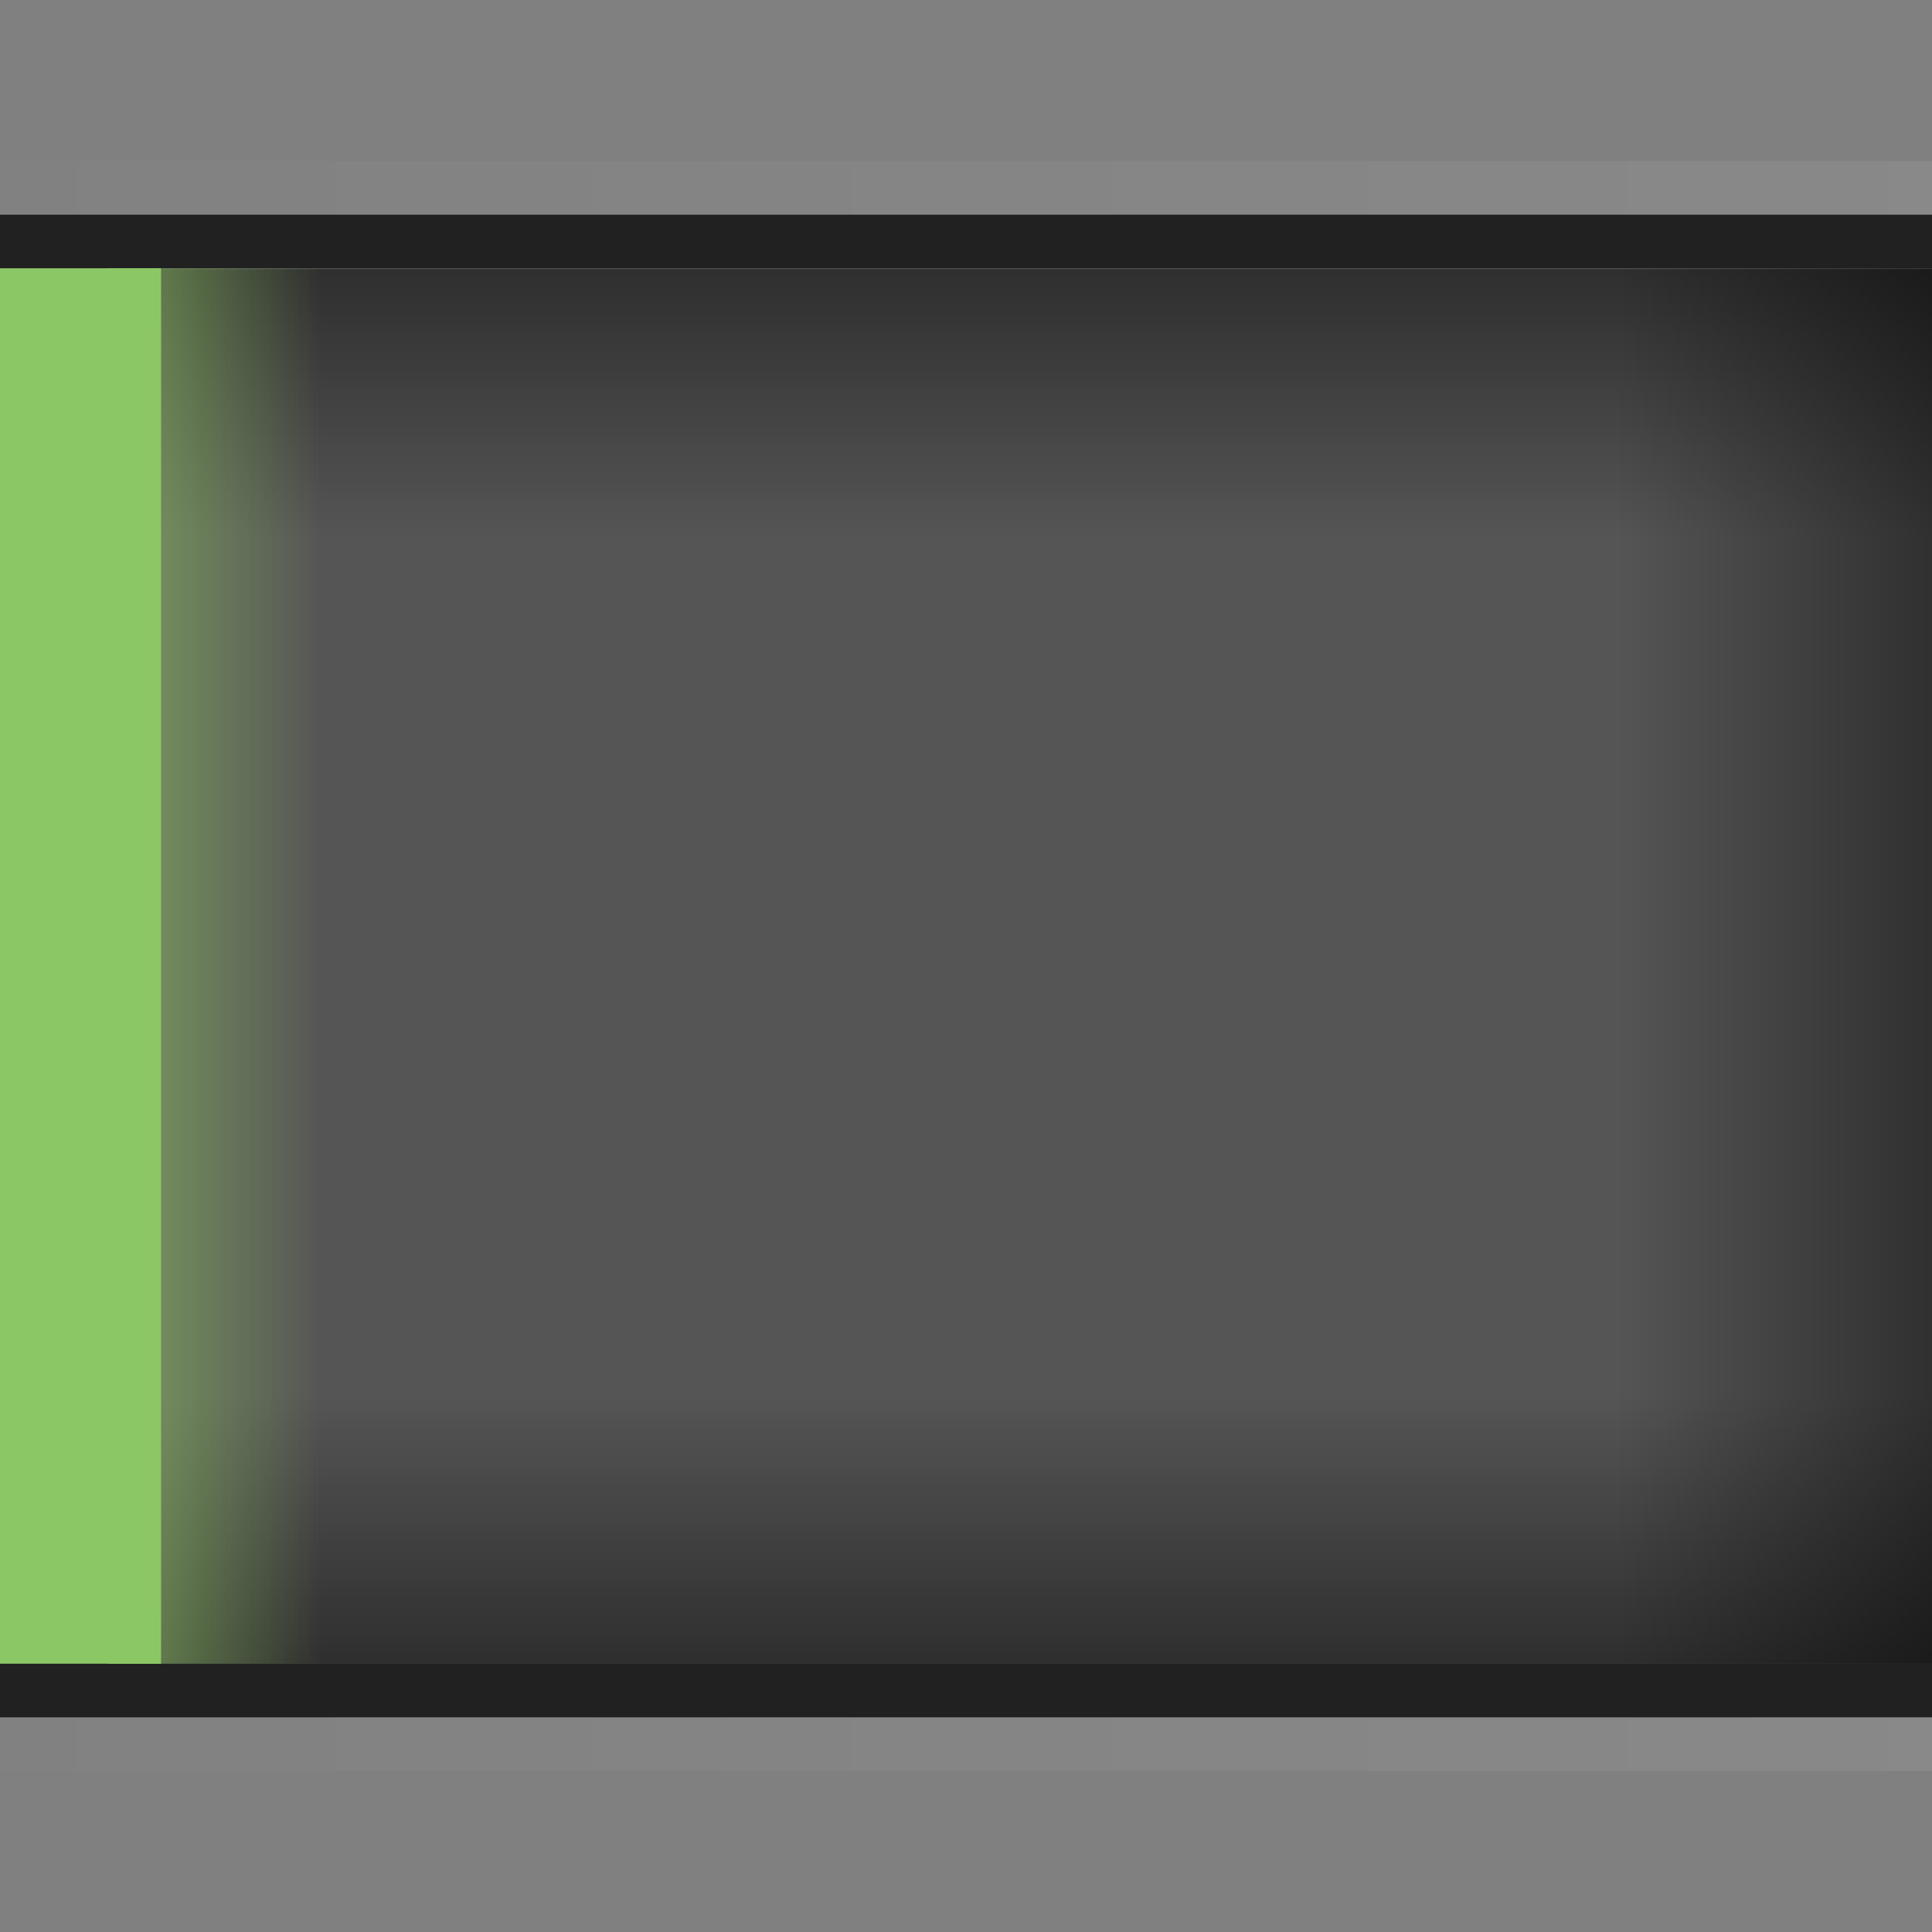 <?xml version="1.0" encoding="UTF-8" standalone="no"?>
<!-- Created with Inkscape (http://www.inkscape.org/) -->

<svg
   xmlns:dc="http://purl.org/dc/elements/1.1/"
   xmlns:cc="http://creativecommons.org/ns#"
   xmlns:rdf="http://www.w3.org/1999/02/22-rdf-syntax-ns#"
   xmlns:svg="http://www.w3.org/2000/svg"
   xmlns="http://www.w3.org/2000/svg"
   xmlns:xlink="http://www.w3.org/1999/xlink"
   xmlns:sodipodi="http://sodipodi.sourceforge.net/DTD/sodipodi-0.dtd"
   xmlns:inkscape="http://www.inkscape.org/namespaces/inkscape"
   width="36"
   height="36"
   id="svg3864"
   version="1.1"
   inkscape:version="0.48.5 r10040"
   sodipodi:docname="button-running-active.svg">
  <rect width="100%" height="100%" fill="#808080" stroke="none"/>
  <defs
     id="defs3866">
    <linearGradient
       id="linearGradient3952">
      <stop
         style="stop-color:#000000;stop-opacity:0.431;"
         offset="0"
         id="stop3954" />
      <stop
         style="stop-color:#000000;stop-opacity:0;"
         offset="1"
         id="stop3956" />
    </linearGradient>
    <linearGradient
       id="linearGradient3908">
      <stop
         style="stop-color:#000000;stop-opacity:0.451;"
         offset="0"
         id="stop3910" />
      <stop
         style="stop-color:#000000;stop-opacity:0;"
         offset="1"
         id="stop3912" />
    </linearGradient>
    <linearGradient
       id="linearGradient3923">
      <stop
         style="stop-color:#ffffff;stop-opacity:0;"
         offset="0"
         id="stop3925" />
      <stop
         style="stop-color:#ffffff;stop-opacity:1;"
         offset="1"
         id="stop3927" />
    </linearGradient>
    <linearGradient
       id="linearGradient3907">
      <stop
         style="stop-color:#8cbc65;stop-opacity:0.525;"
         offset="0"
         id="stop3909" />
      <stop
         style="stop-color:#8cbc65;stop-opacity:0;"
         offset="1"
         id="stop3911" />
    </linearGradient>
    <linearGradient
       inkscape:collect="always"
       xlink:href="#linearGradient3907"
       id="linearGradient3913"
       x1="3"
       y1="18"
       x2="6"
       y2="18"
       gradientUnits="userSpaceOnUse" />
    <linearGradient
       inkscape:collect="always"
       xlink:href="#linearGradient3923"
       id="linearGradient3929"
       x1="-7"
       y1="33"
       x2="36"
       y2="33"
       gradientUnits="userSpaceOnUse" />
    <linearGradient
       id="linearGradient3923-0">
      <stop
         style="stop-color:#ffffff;stop-opacity:0;"
         offset="0"
         id="stop3925-6" />
      <stop
         style="stop-color:#ffffff;stop-opacity:1;"
         offset="1"
         id="stop3927-1" />
    </linearGradient>
    <linearGradient
       gradientTransform="translate(0,-33)"
       y2="33"
       x2="36"
       y1="33"
       x1="-7"
       gradientUnits="userSpaceOnUse"
       id="linearGradient3946"
       xlink:href="#linearGradient3923-0"
       inkscape:collect="always" />
    <linearGradient
       inkscape:collect="always"
       xlink:href="#linearGradient3908"
       id="linearGradient3914"
       x1="16"
       y1="31"
       x2="16"
       y2="26"
       gradientUnits="userSpaceOnUse" />
    <linearGradient
       id="linearGradient3908-1">
      <stop
         style="stop-color:#000000;stop-opacity:0.451;"
         offset="0"
         id="stop3910-0" />
      <stop
         style="stop-color:#000000;stop-opacity:0;"
         offset="1"
         id="stop3912-2" />
    </linearGradient>
    <linearGradient
       gradientTransform="translate(0.031,-32.015)"
       y2="26"
       x2="16"
       y1="31"
       x1="16"
       gradientUnits="userSpaceOnUse"
       id="linearGradient3931"
       xlink:href="#linearGradient3908-1"
       inkscape:collect="always" />
    <linearGradient
       inkscape:collect="always"
       xlink:href="#linearGradient3952"
       id="linearGradient3958"
       x1="36"
       y1="16"
       x2="32"
       y2="16"
       gradientUnits="userSpaceOnUse"
       gradientTransform="matrix(1.469,0,0,1,-16.878,-4)" />
  </defs>
  <sodipodi:namedview
     id="base"
     pagecolor="#212930"
     bordercolor="#666666"
     borderopacity="1.0"
     inkscape:pageopacity="1"
     inkscape:pageshadow="2"
     inkscape:zoom="11.197802"
     inkscape:cx="29.578442"
     inkscape:cy="16.43203"
     inkscape:current-layer="layer1"
     showgrid="true"
     inkscape:grid-bbox="true"
     inkscape:document-units="px"
     inkscape:window-width="1186"
     inkscape:window-height="638"
     inkscape:window-x="92"
     inkscape:window-y="23"
     inkscape:window-maximized="0"
     showguides="true"
     inkscape:guide-bbox="true">
    <inkscape:grid
       type="xygrid"
       id="grid4380"
       empspacing="5"
       visible="true"
       enabled="true"
       snapvisiblegridlinesonly="true" />
    <sodipodi:guide
       orientation="1,0"
       position="19,18"
       id="guide4429" />
    <sodipodi:guide
       orientation="0,1"
       position="19,18"
       id="guide4431" />
  </sodipodi:namedview>
  <g
     id="layer1"
     inkscape:label="Layer 1"
     inkscape:groupmode="layer"
     transform="translate(0,4)">
    <rect
       style="fill:#000000;fill-opacity:0.333"
       id="rect3787"
       width="36"
       height="26"
       x="0"
       y="5"
       transform="translate(0,-4)" />
    <rect
       style="fill:#000000;fill-opacity:0.745"
       id="rect3783"
       width="36"
       height="1"
       x="0"
       y="4"
       transform="translate(0,-4)" />
    <rect
       style="fill:#000000;fill-opacity:0.745"
       id="rect3785"
       width="36"
       height="1"
       x="0"
       y="31"
       transform="translate(0,-4)" />
    <rect
       style="opacity:1;fill:url(#linearGradient3914);fill-opacity:1"
       id="rect3906"
       width="36"
       height="5"
       x="0"
       y="26"
       transform="translate(0,-4)" />
    <rect
       style="fill:url(#linearGradient3931);fill-opacity:1"
       id="rect3906-6"
       width="36"
       height="5"
       x="0.031"
       y="-6.015"
       transform="scale(1,-1)" />
    <rect
       style="fill:#8cc765;fill-opacity:1"
       id="rect3781-5"
       width="3"
       height="26"
       x="0"
       y="1"
       ry="0" />
    <rect
       style="fill:url(#linearGradient3913);fill-opacity:1"
       id="rect3905"
       width="5"
       height="26"
       x="3"
       y="5"
       transform="translate(0,-4)" />
    <rect
       style="fill:#8cc765;fill-opacity:1"
       id="rect3919"
       width="1"
       height="26"
       x="2"
       y="5"
       transform="translate(0,-4)" />
    <rect
       style="fill:url(#linearGradient3929);fill-opacity:1;opacity:0.07"
       id="rect3921"
       width="36"
       height="1"
       x="0"
       y="32"
       transform="translate(0,-4)" />
    <rect
       style="opacity:0.07;fill:url(#linearGradient3946);fill-opacity:1"
       id="rect3921-6"
       width="36"
       height="1"
       x="0"
       y="-1" />
    <rect
       style="fill:url(#linearGradient3958);fill-opacity:1"
       id="rect3950"
       width="5.875"
       height="26"
       x="30.125"
       y="1" />
  </g>
</svg>
